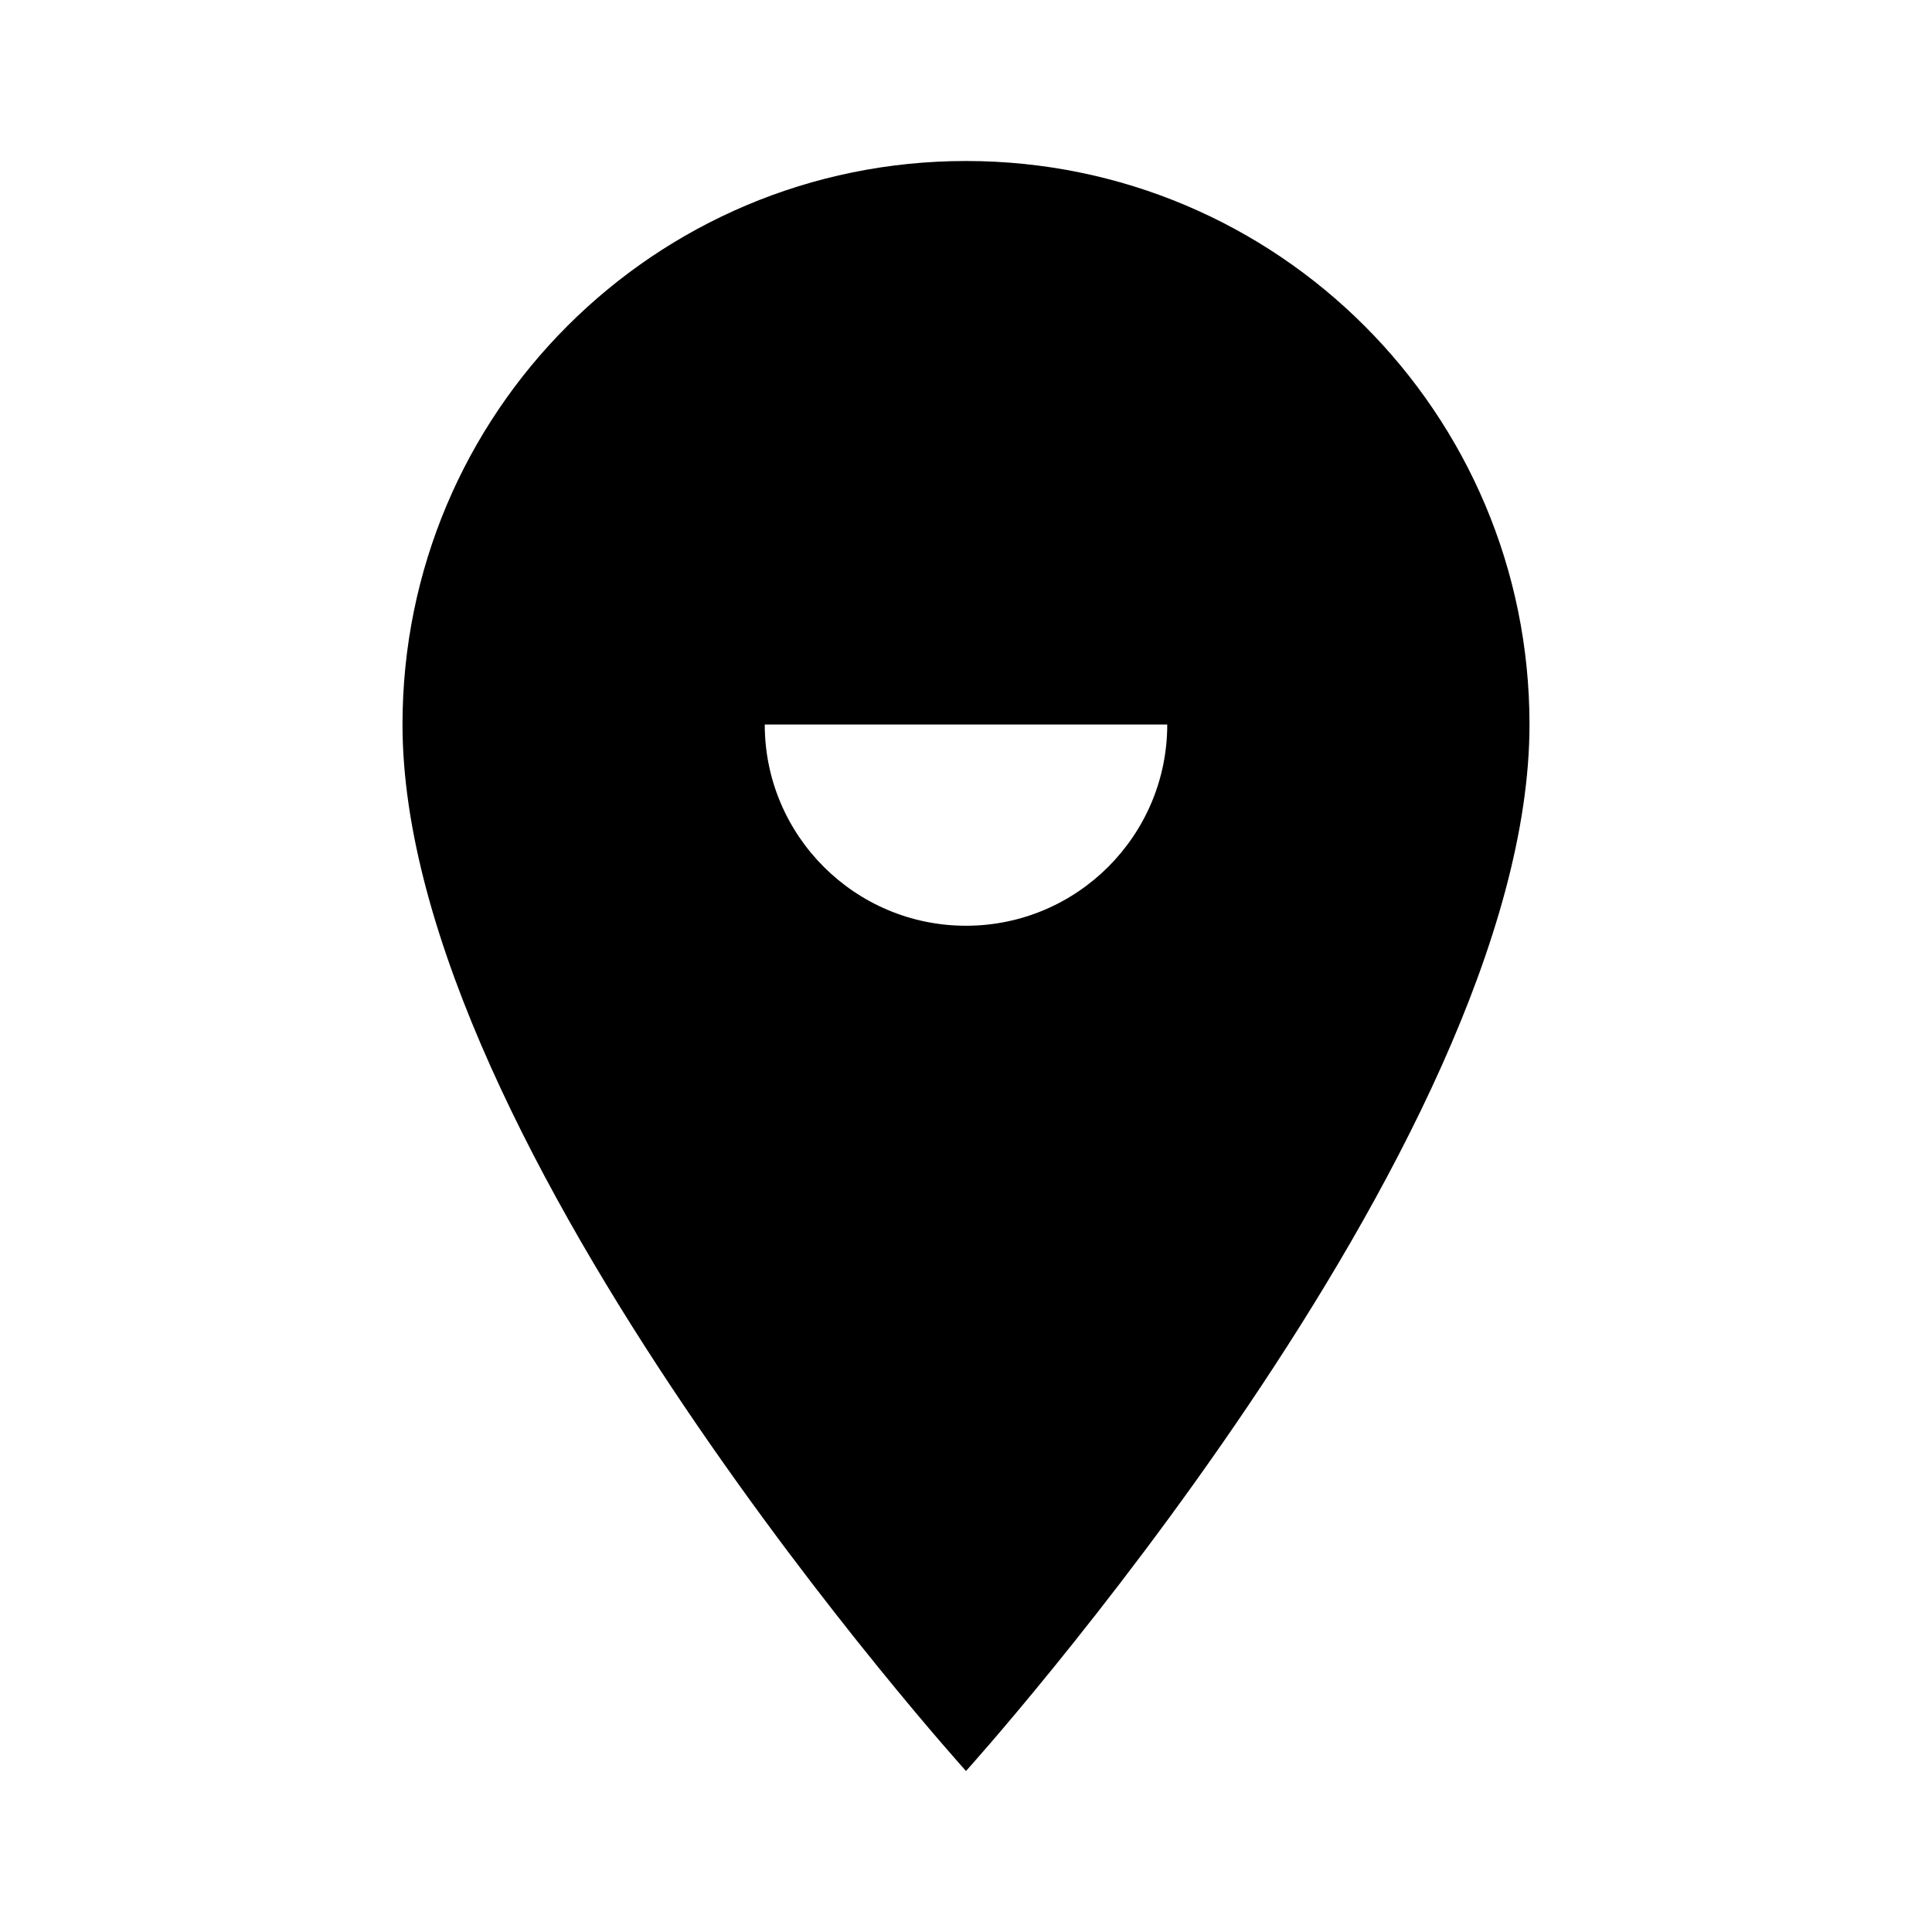 
<svg xmlns="http://www.w3.org/2000/svg" viewBox="0 0 24 24" fill="currentColor">
  <path d="M12 2C8.13 2 5 5.13 5 9c0 5.25 7 13 7 13s7-7.75 7-13c0-3.87-3.13-7-7-7zm0 9.5c-1.38 0-2.5-1.12-2.5-2.5s1.12-2.5 2.5-2.5 2.5 1.12 2.5 2.5-1.12 2.5-2.5 2.5z"/>
  <path d="M8 7c0-2.21 1.79-4 4-4s4 1.79 4 4"/>
  <path d="M6 9c0-3.31 2.69-6 6-6s6 2.69 6 6"/>
  <path d="M7 8c0-2.76 2.24-5 5-5s5 2.24 5 5"/>
  <path d="M9 6c0-1.66 1.34-3 3-3s3 1.34 3 3"/>
  <path d="M10 5c0-1.1.9-2 2-2s2 .9 2 2"/>
</svg>
